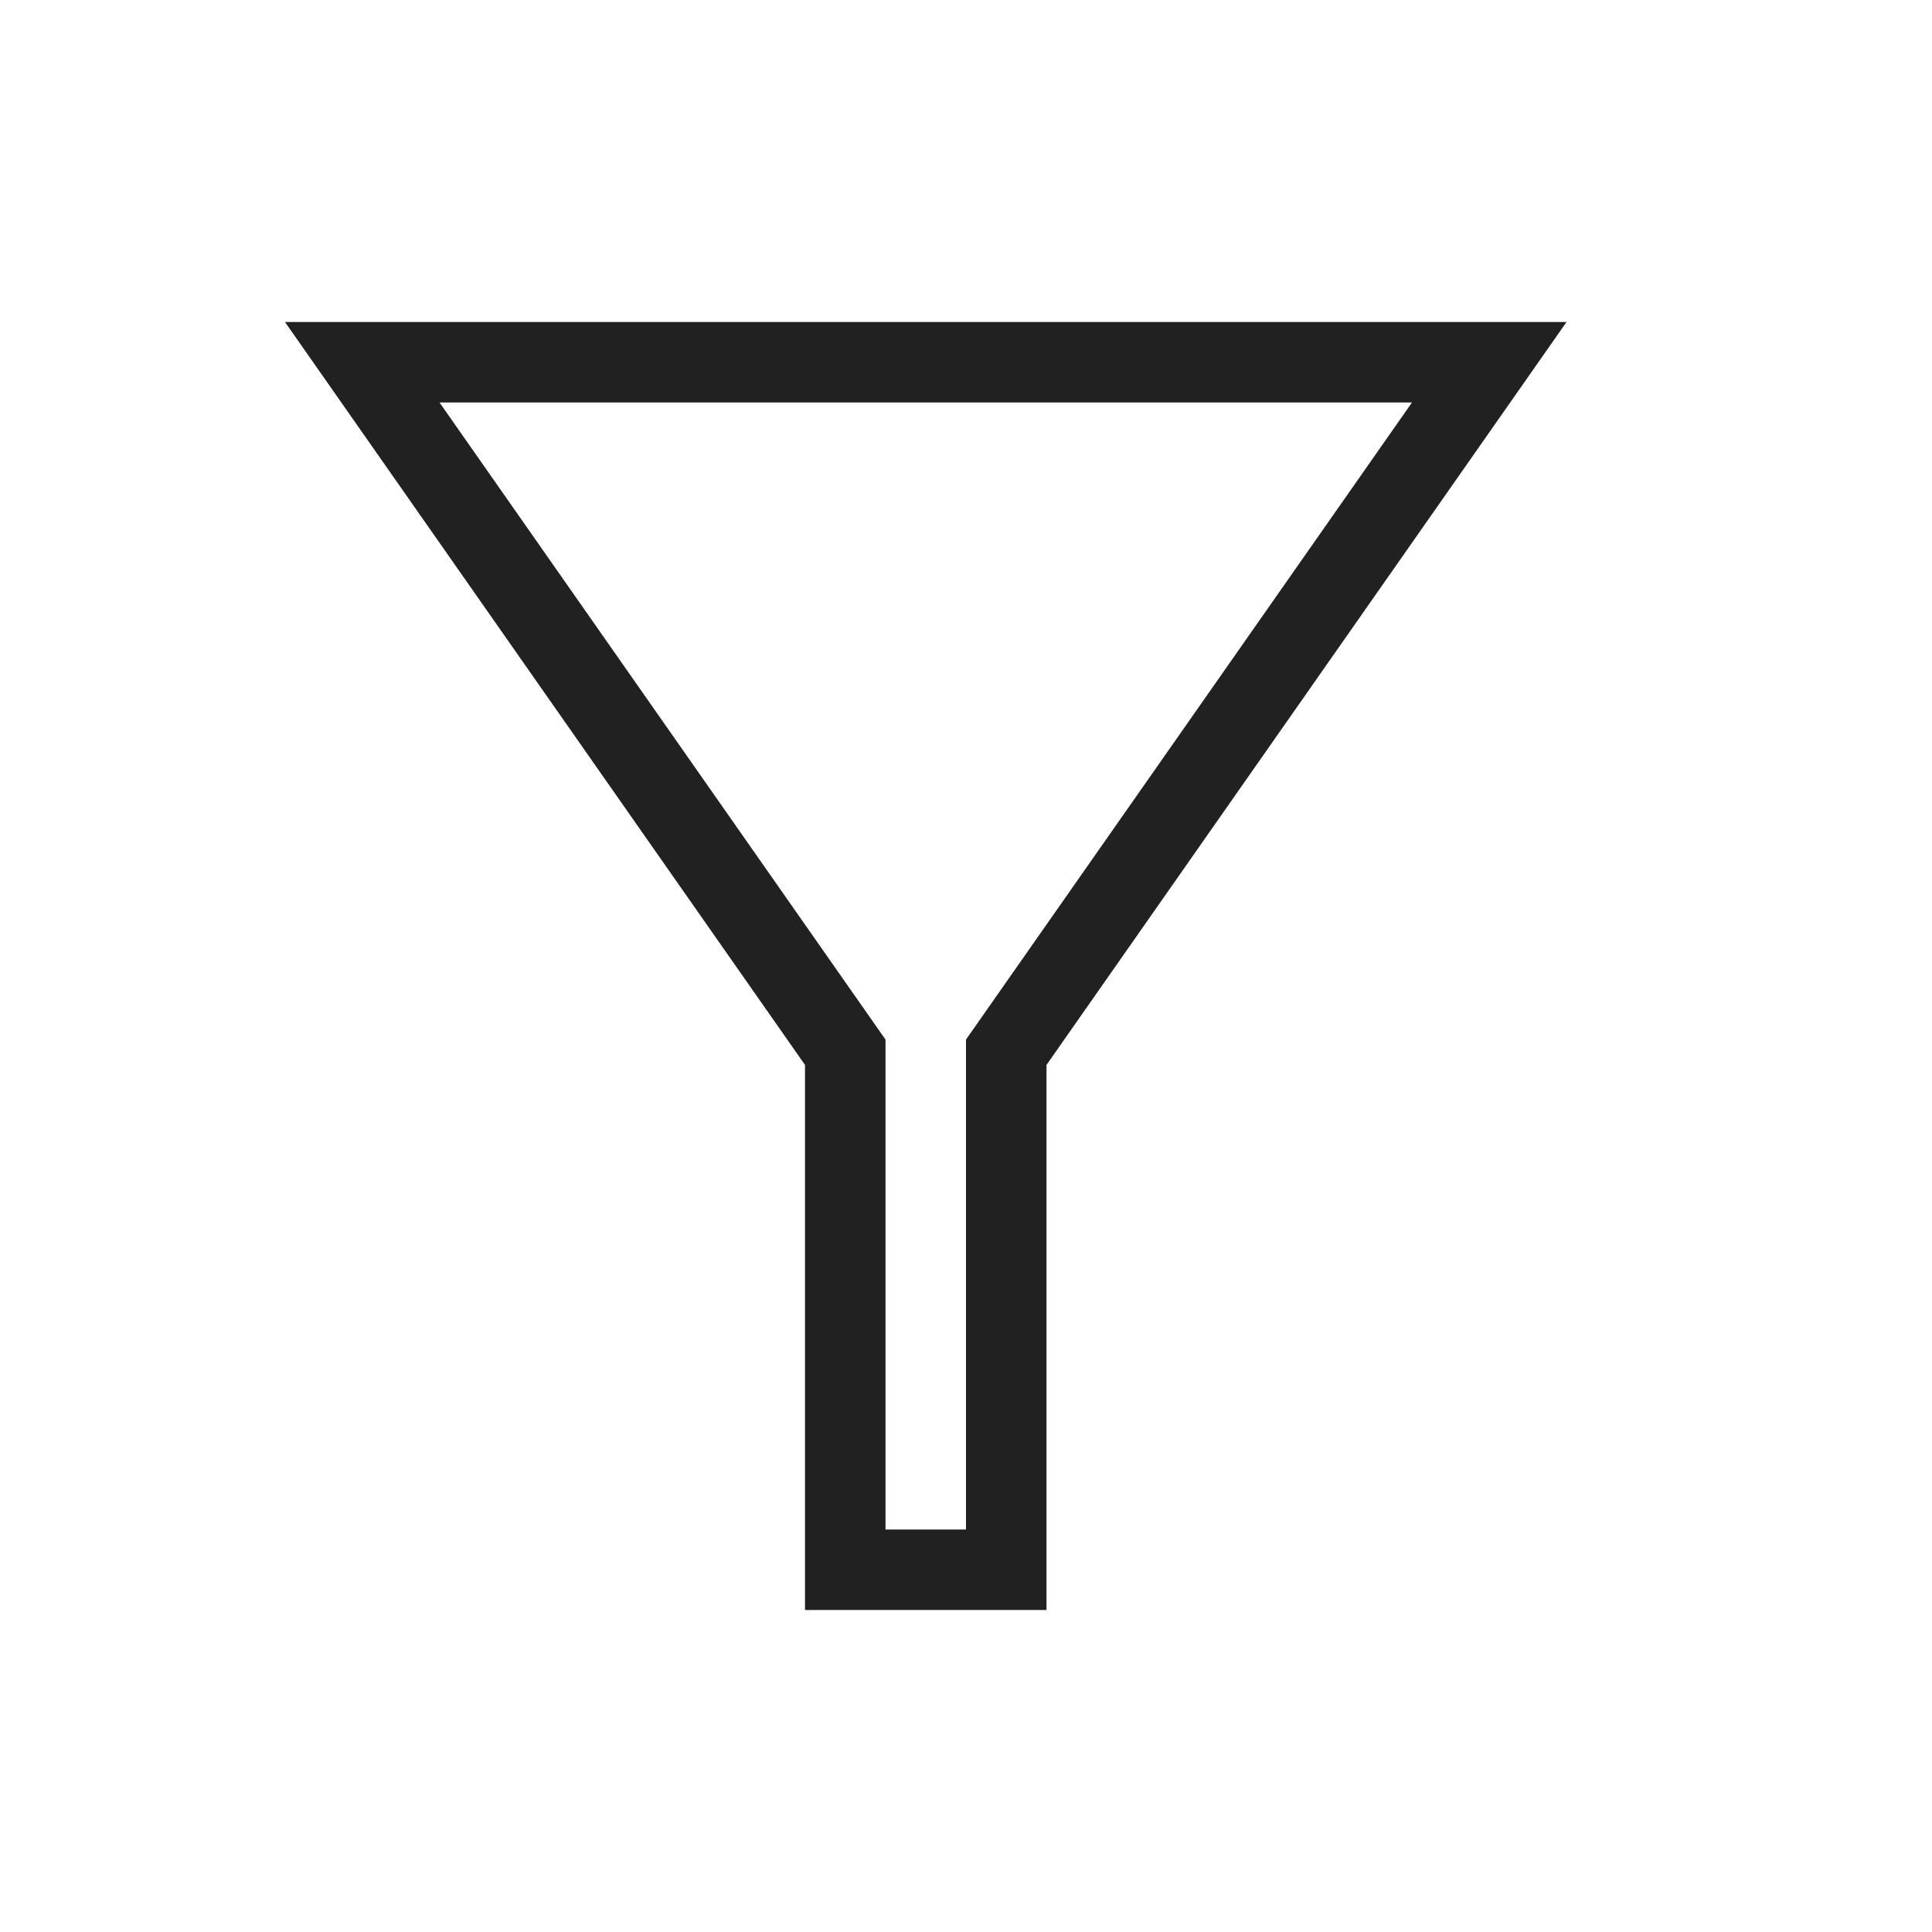 <svg width="24" height="24" viewBox="0 0 24 24" fill="none" xmlns="http://www.w3.org/2000/svg">
<path d="M3.54 4L10 13.229L10 20H13V13.229L19.46 4H3.54ZM12 12.914V19H11V12.914L5.46 5H17.54L12 12.914Z" fill="currentColor" fill-opacity="0.87"/>
</svg>
